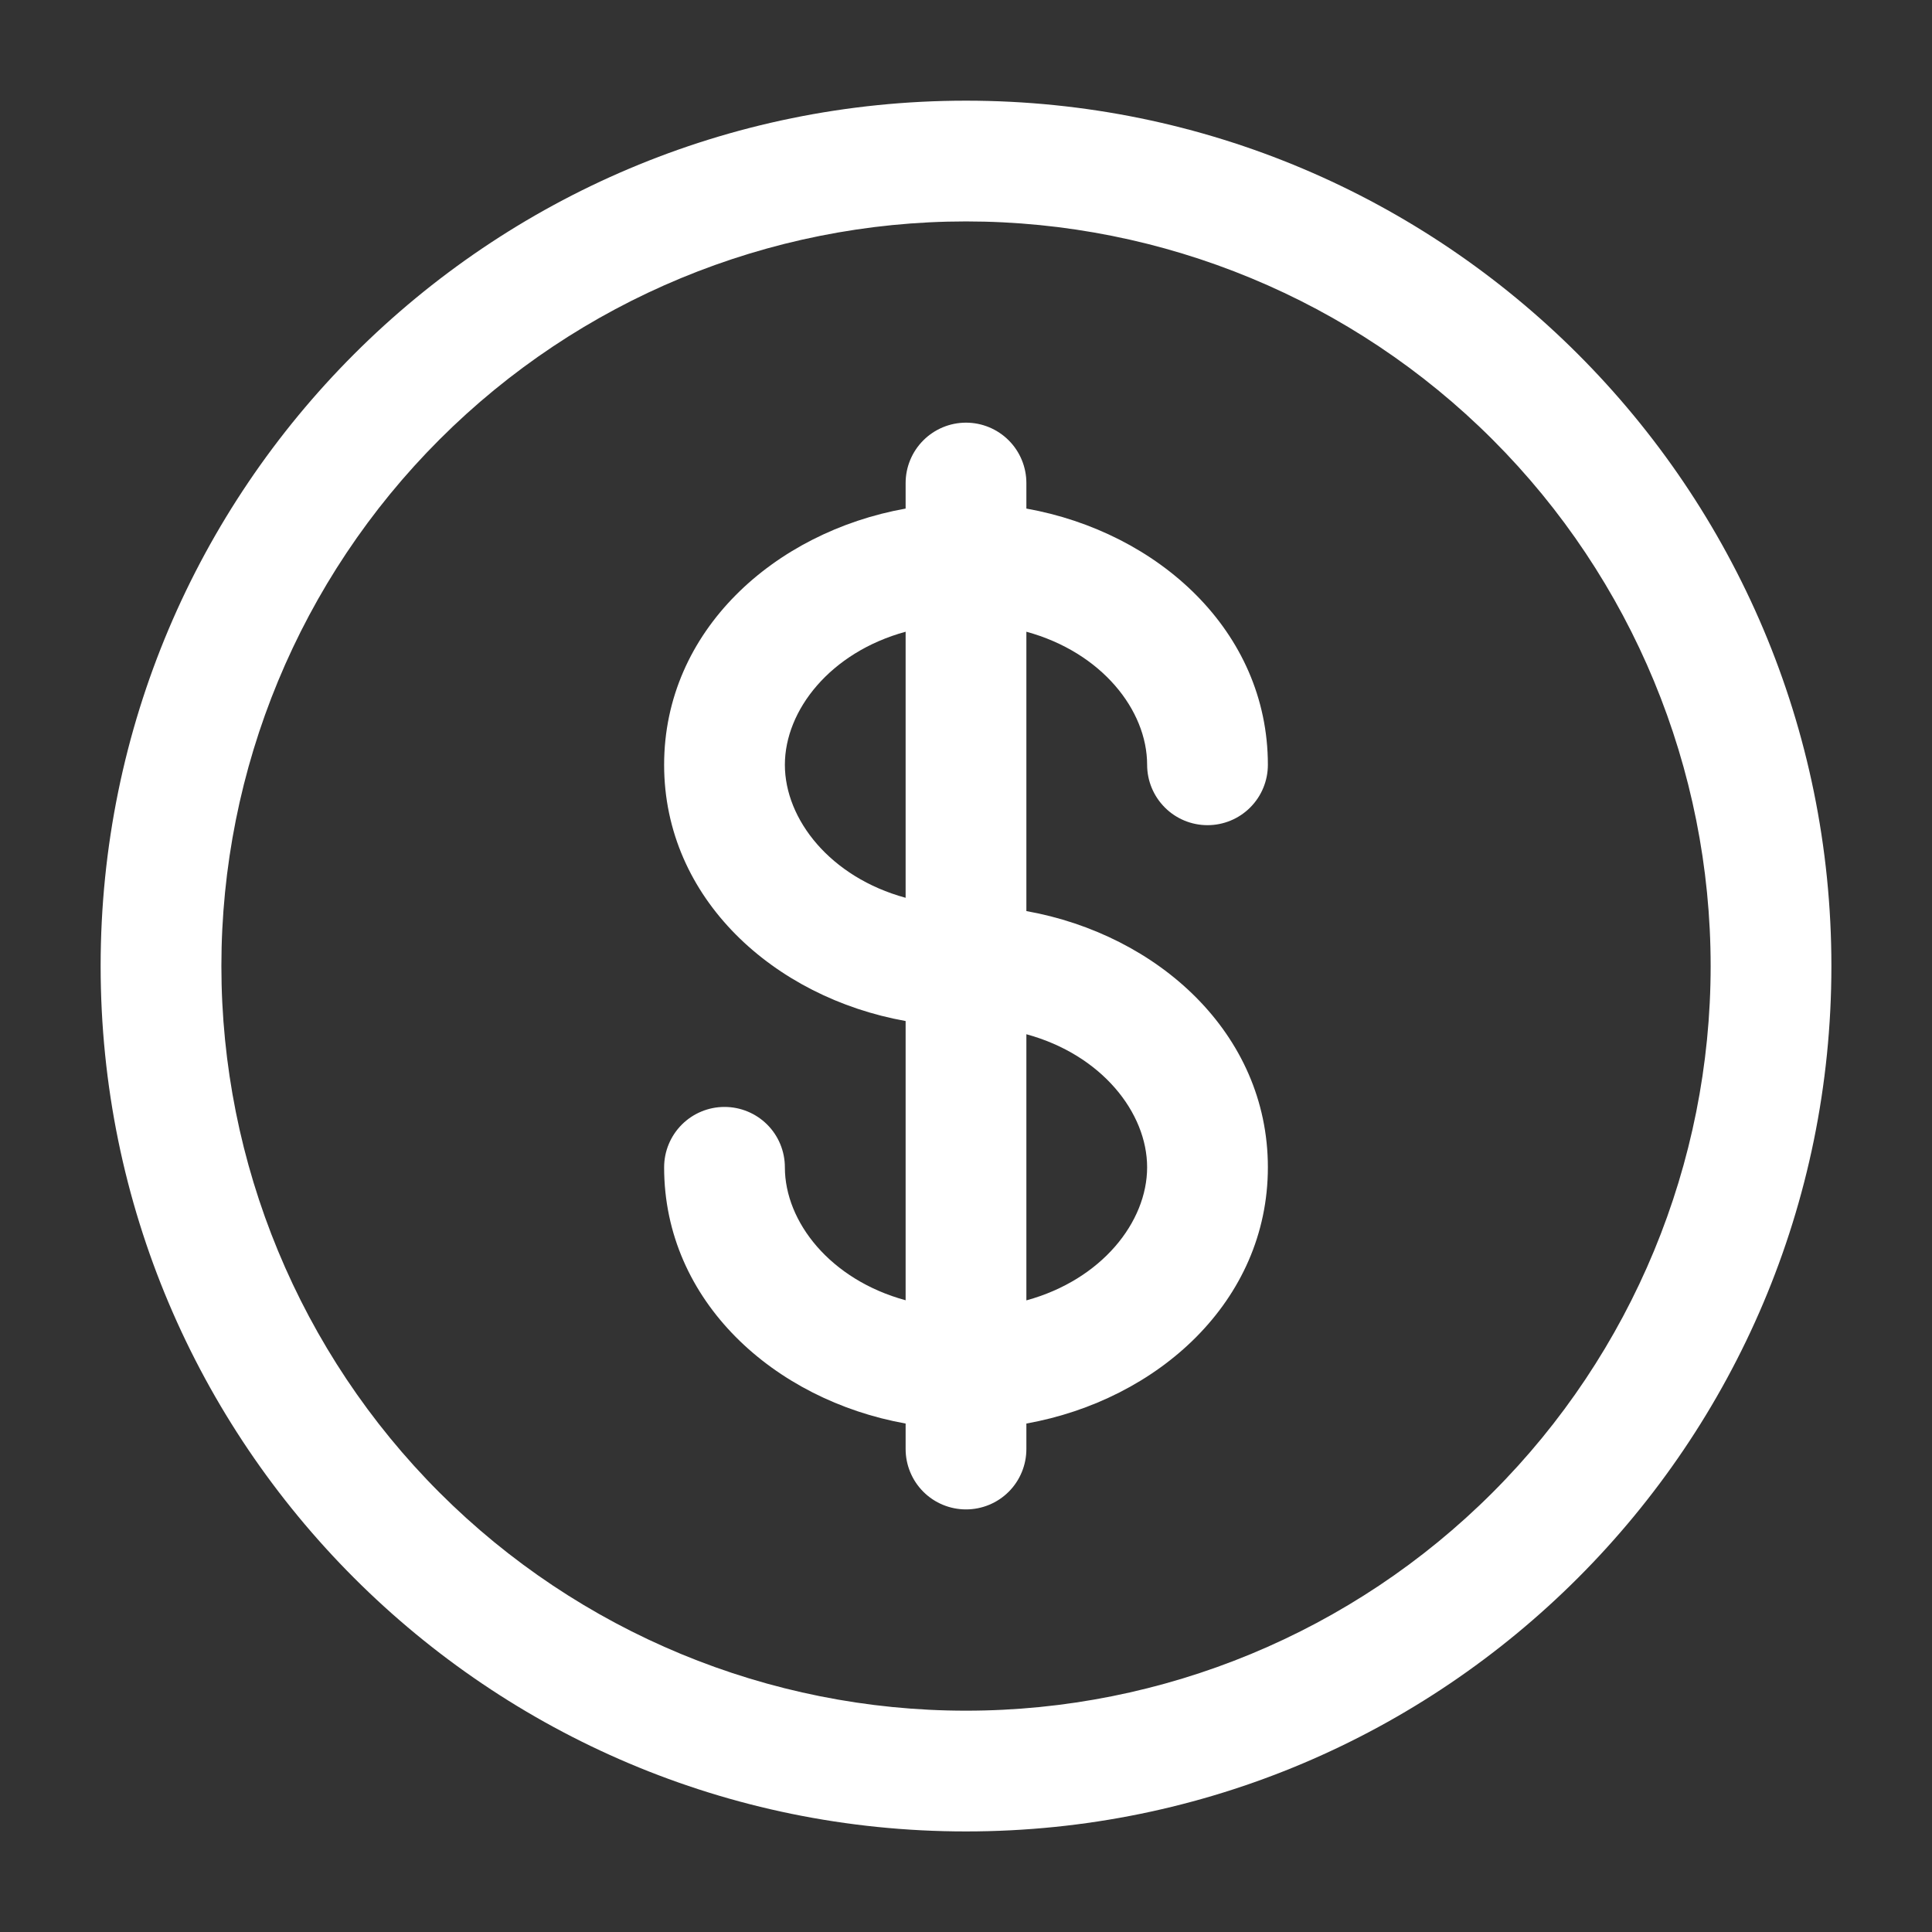 <svg width="56" height="56" viewBox="0 0 56 56" fill="none" xmlns="http://www.w3.org/2000/svg">
<rect x="0" y="0" width="56" height="56" fill="#333333" stroke="none"/>
<g id="solar:dollar-outline">
<path id="Vector" fill-rule="evenodd" clip-rule="evenodd" d="M28 6.418C22.276 6.418 16.786 8.692 12.739 12.74C8.691 16.787 6.417 22.277 6.417 28.001C6.417 33.726 8.691 39.215 12.739 43.263C16.786 47.311 22.276 49.585 28 49.585C33.725 49.585 39.214 47.311 43.262 43.263C47.31 39.215 49.584 33.726 49.584 28.001C49.584 22.277 47.31 16.787 43.262 12.74C39.214 8.692 33.725 6.418 28 6.418ZM2.917 28.001C2.917 14.148 14.147 2.918 28 2.918C41.853 2.918 53.084 14.148 53.084 28.001C53.084 41.854 41.853 53.085 28 53.085C14.147 53.085 2.917 41.854 2.917 28.001ZM28 12.251C28.465 12.251 28.91 12.436 29.238 12.764C29.566 13.092 29.75 13.537 29.75 14.001V14.741C33.554 15.422 36.75 18.281 36.75 22.168C36.75 22.632 36.566 23.077 36.238 23.405C35.91 23.734 35.465 23.918 35 23.918C34.536 23.918 34.091 23.734 33.763 23.405C33.435 23.077 33.25 22.632 33.25 22.168C33.25 20.586 31.934 18.908 29.75 18.311V26.408C33.554 27.089 36.75 29.947 36.75 33.835C36.75 37.722 33.554 40.58 29.75 41.262V42.001C29.75 42.465 29.566 42.911 29.238 43.239C28.91 43.567 28.465 43.751 28 43.751C27.536 43.751 27.091 43.567 26.763 43.239C26.435 42.911 26.25 42.465 26.25 42.001V41.262C22.447 40.58 19.25 37.722 19.25 33.835C19.25 33.37 19.435 32.925 19.763 32.597C20.091 32.269 20.536 32.085 21 32.085C21.465 32.085 21.91 32.269 22.238 32.597C22.566 32.925 22.75 33.37 22.75 33.835C22.75 35.417 24.066 37.094 26.25 37.689V29.595C22.447 28.914 19.25 26.055 19.25 22.168C19.25 18.281 22.447 15.422 26.25 14.741V14.001C26.25 13.537 26.435 13.092 26.763 12.764C27.091 12.436 27.536 12.251 28 12.251ZM26.25 18.311C24.066 18.908 22.75 20.586 22.75 22.168C22.75 23.75 24.066 25.428 26.25 26.023V18.311ZM29.75 29.978V37.692C31.934 37.094 33.25 35.419 33.25 33.835C33.25 32.253 31.934 30.573 29.75 29.978Z" fill="white"/>
</g>
</svg>
